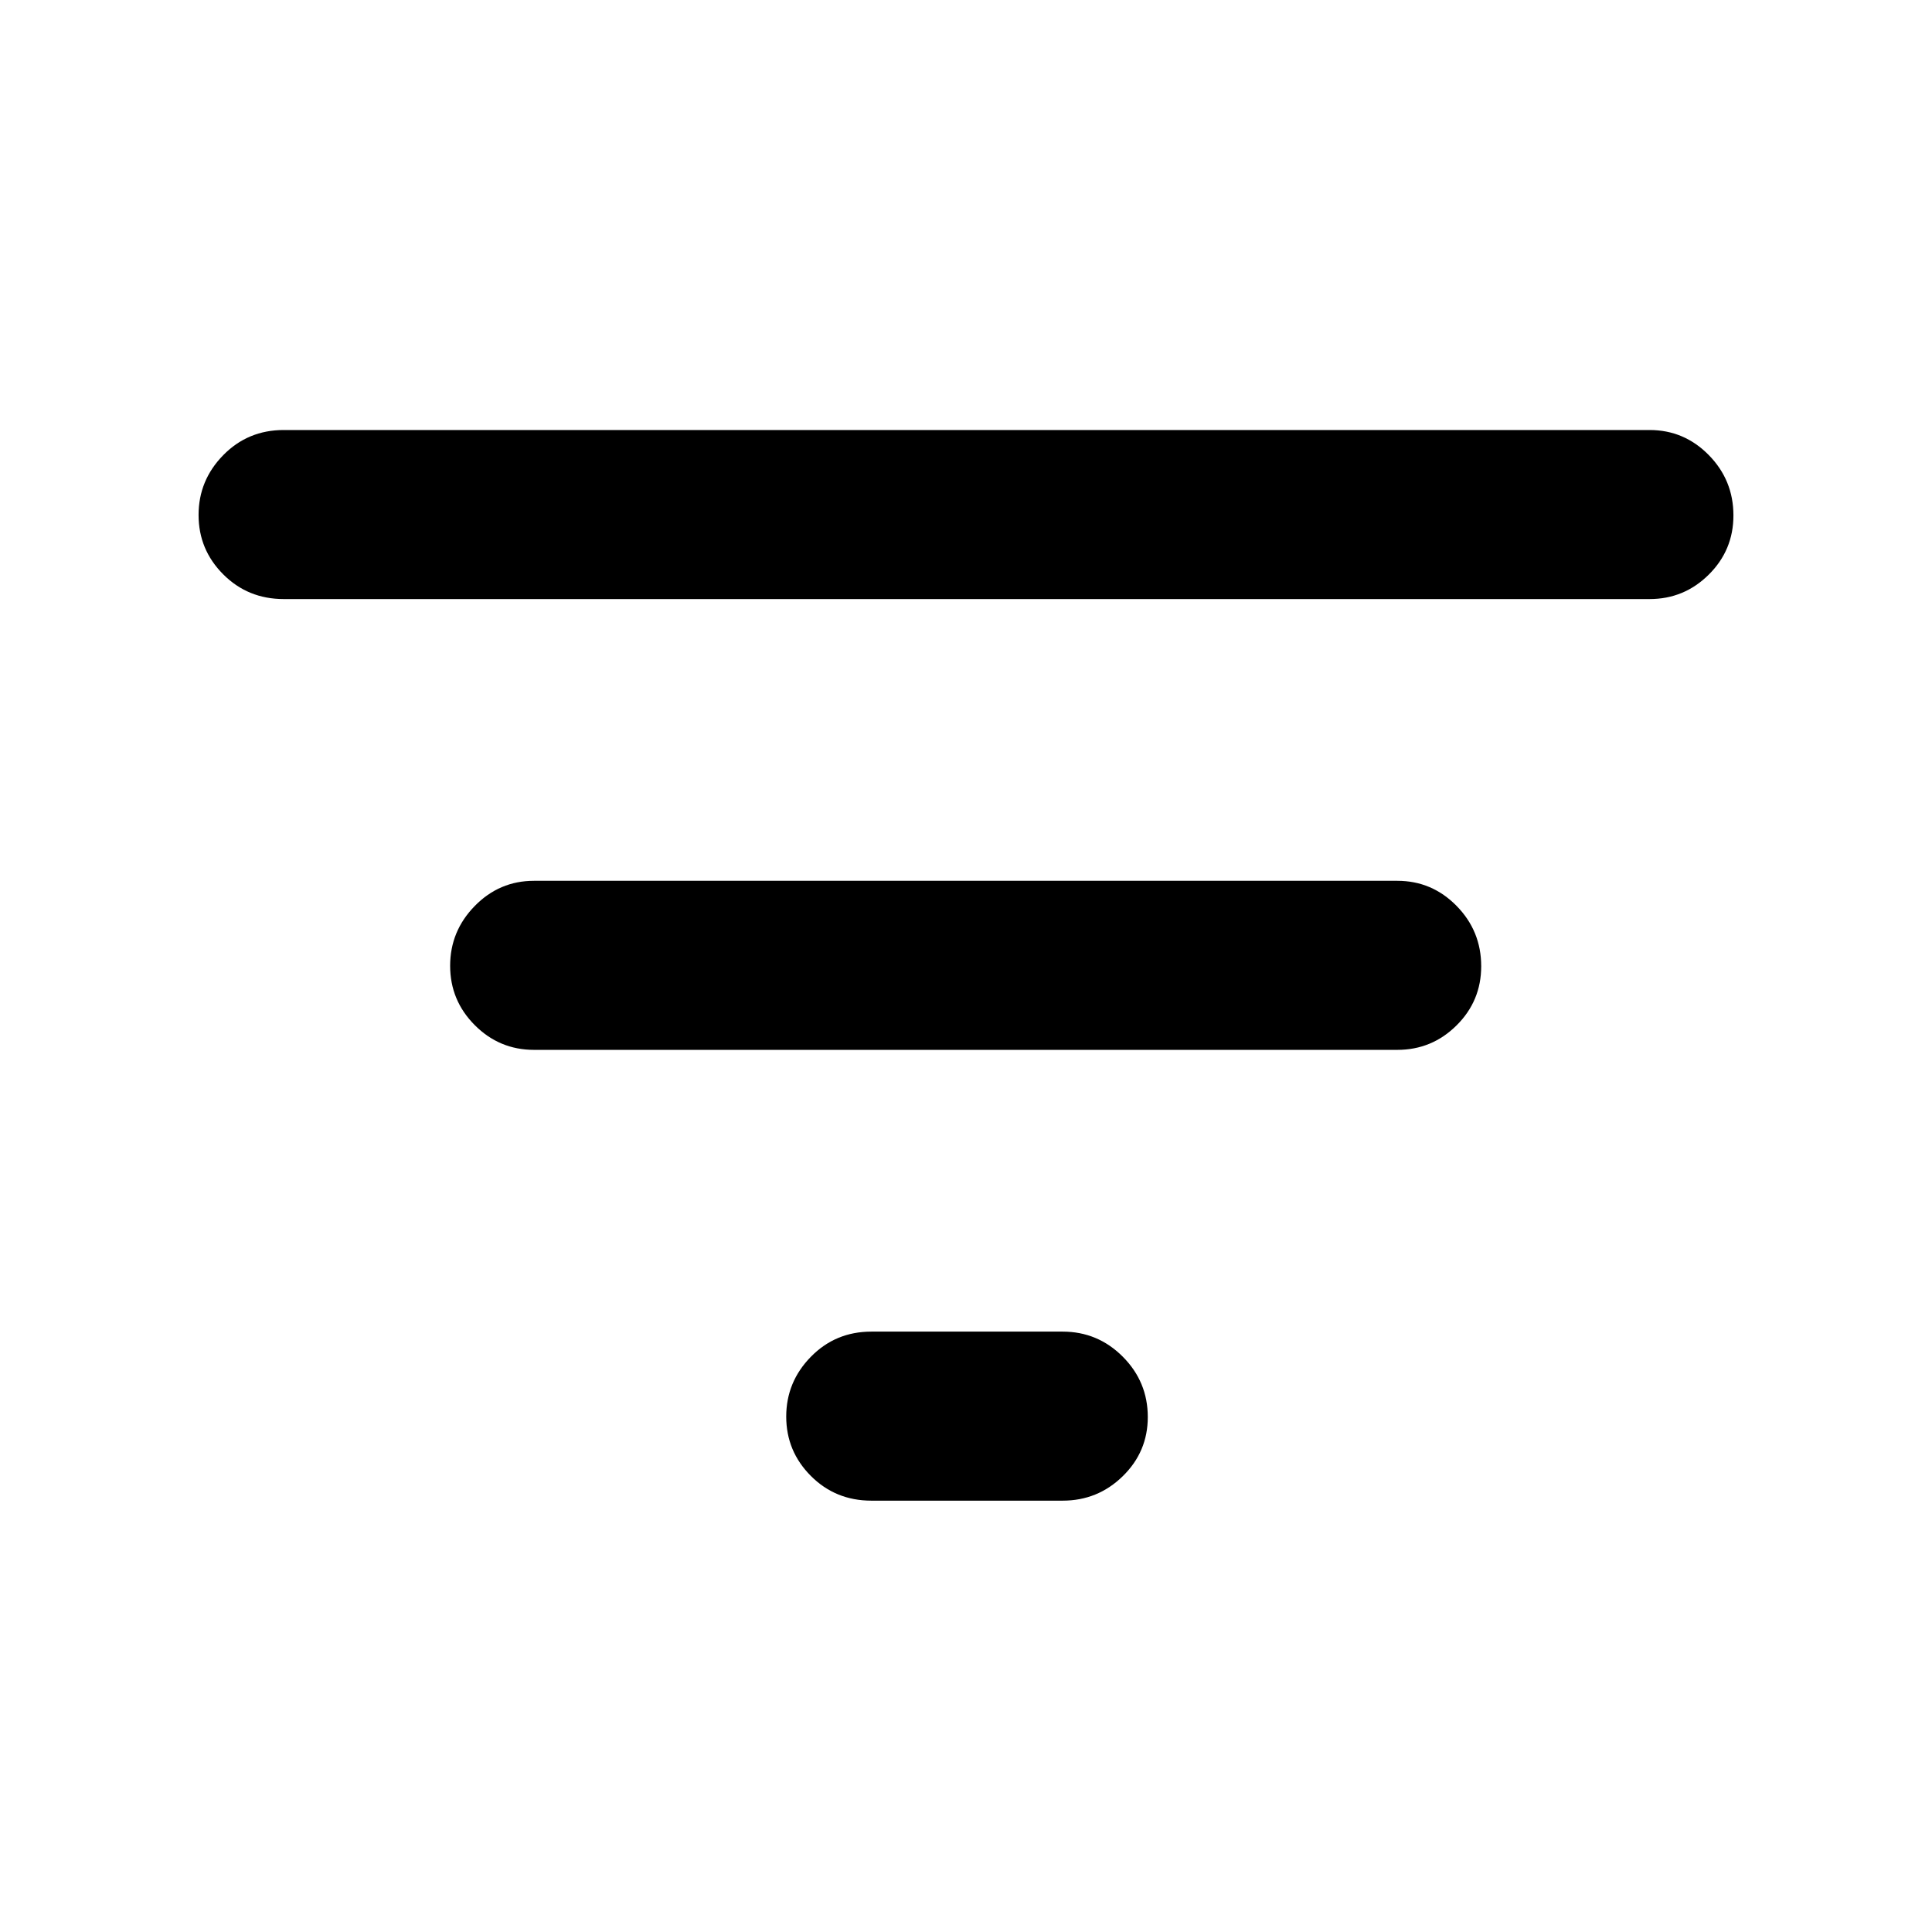 <svg xmlns="http://www.w3.org/2000/svg" height="40" viewBox="0 -960 960 960" width="40"><path d="M433-214.33q-17.83 0-30.08-12.28-12.25-12.27-12.25-29.5 0-17.22 12.25-29.72t30.08-12.5h95q17.47 0 29.9 12.46 12.43 12.47 12.43 29.99 0 17.23-12.43 29.39T528-214.33h-95Zm-167.67-224q-17.18 0-29.42-12.28-12.24-12.27-12.24-29.5 0-17.22 12.24-29.72t29.42-12.5h429q17.19 0 29.43 12.46Q736-497.4 736-479.88q0 17.23-12.24 29.39t-29.43 12.16h-429ZM141-662.33q-17.83 0-30.08-12.28-12.25-12.27-12.25-29.5 0-17.22 12.25-29.72t30.08-12.5h678.67q17.18 0 29.42 12.46 12.24 12.47 12.24 29.99 0 17.23-12.24 29.39t-29.42 12.16H141Z"/></svg>